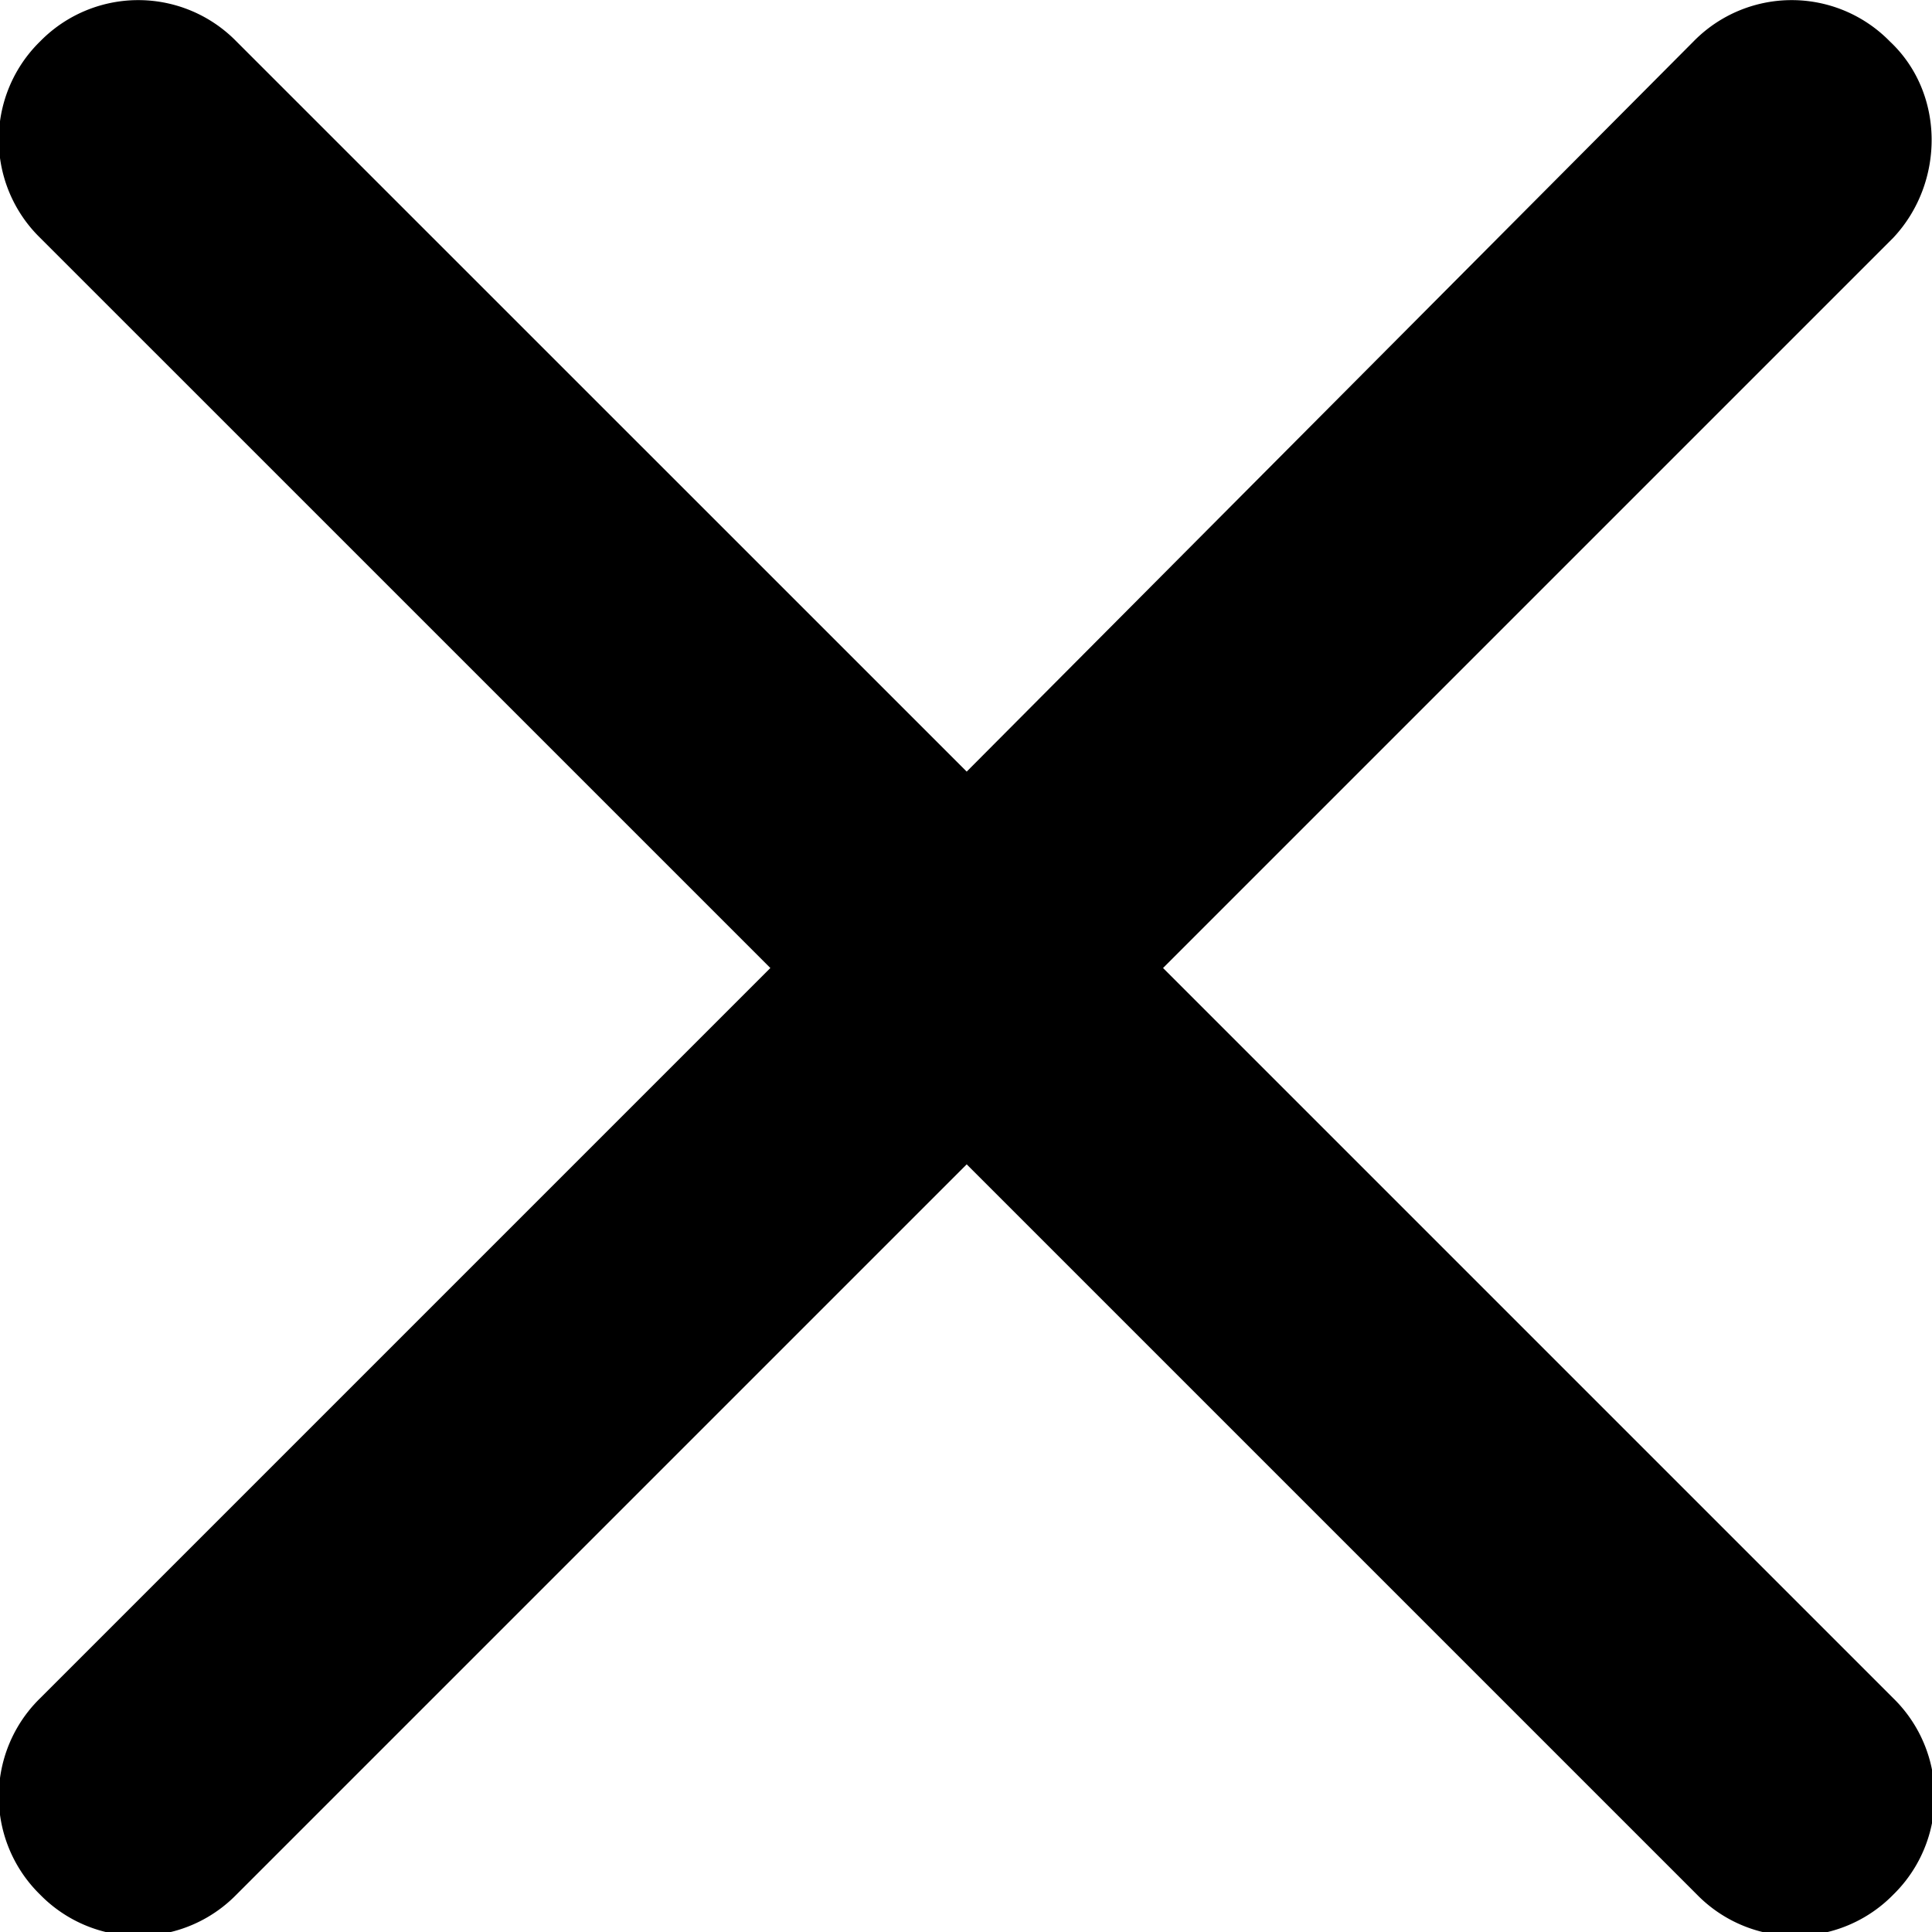 <svg xmlns="http://www.w3.org/2000/svg" viewBox="0 0 38.7 38.7"><path d="M37.856.83a2.75 2.75 0 0 0-3.933 0L19.364 15.456 4.736.83a2.75 2.75 0 0 0-3.933 0 2.75 2.75 0 0 0 0 3.933L15.431 19.39.803 34.018a2.75 2.75 0 0 0 0 3.933 2.75 2.75 0 0 0 3.933 0l14.628-14.628 14.628 14.628a2.75 2.75 0 0 0 3.933 0 2.75 2.75 0 0 0 0-3.933L23.297 19.39 37.925 4.762C38.96 3.658 38.96 1.864 37.856.83z" fill="#000"/></svg>